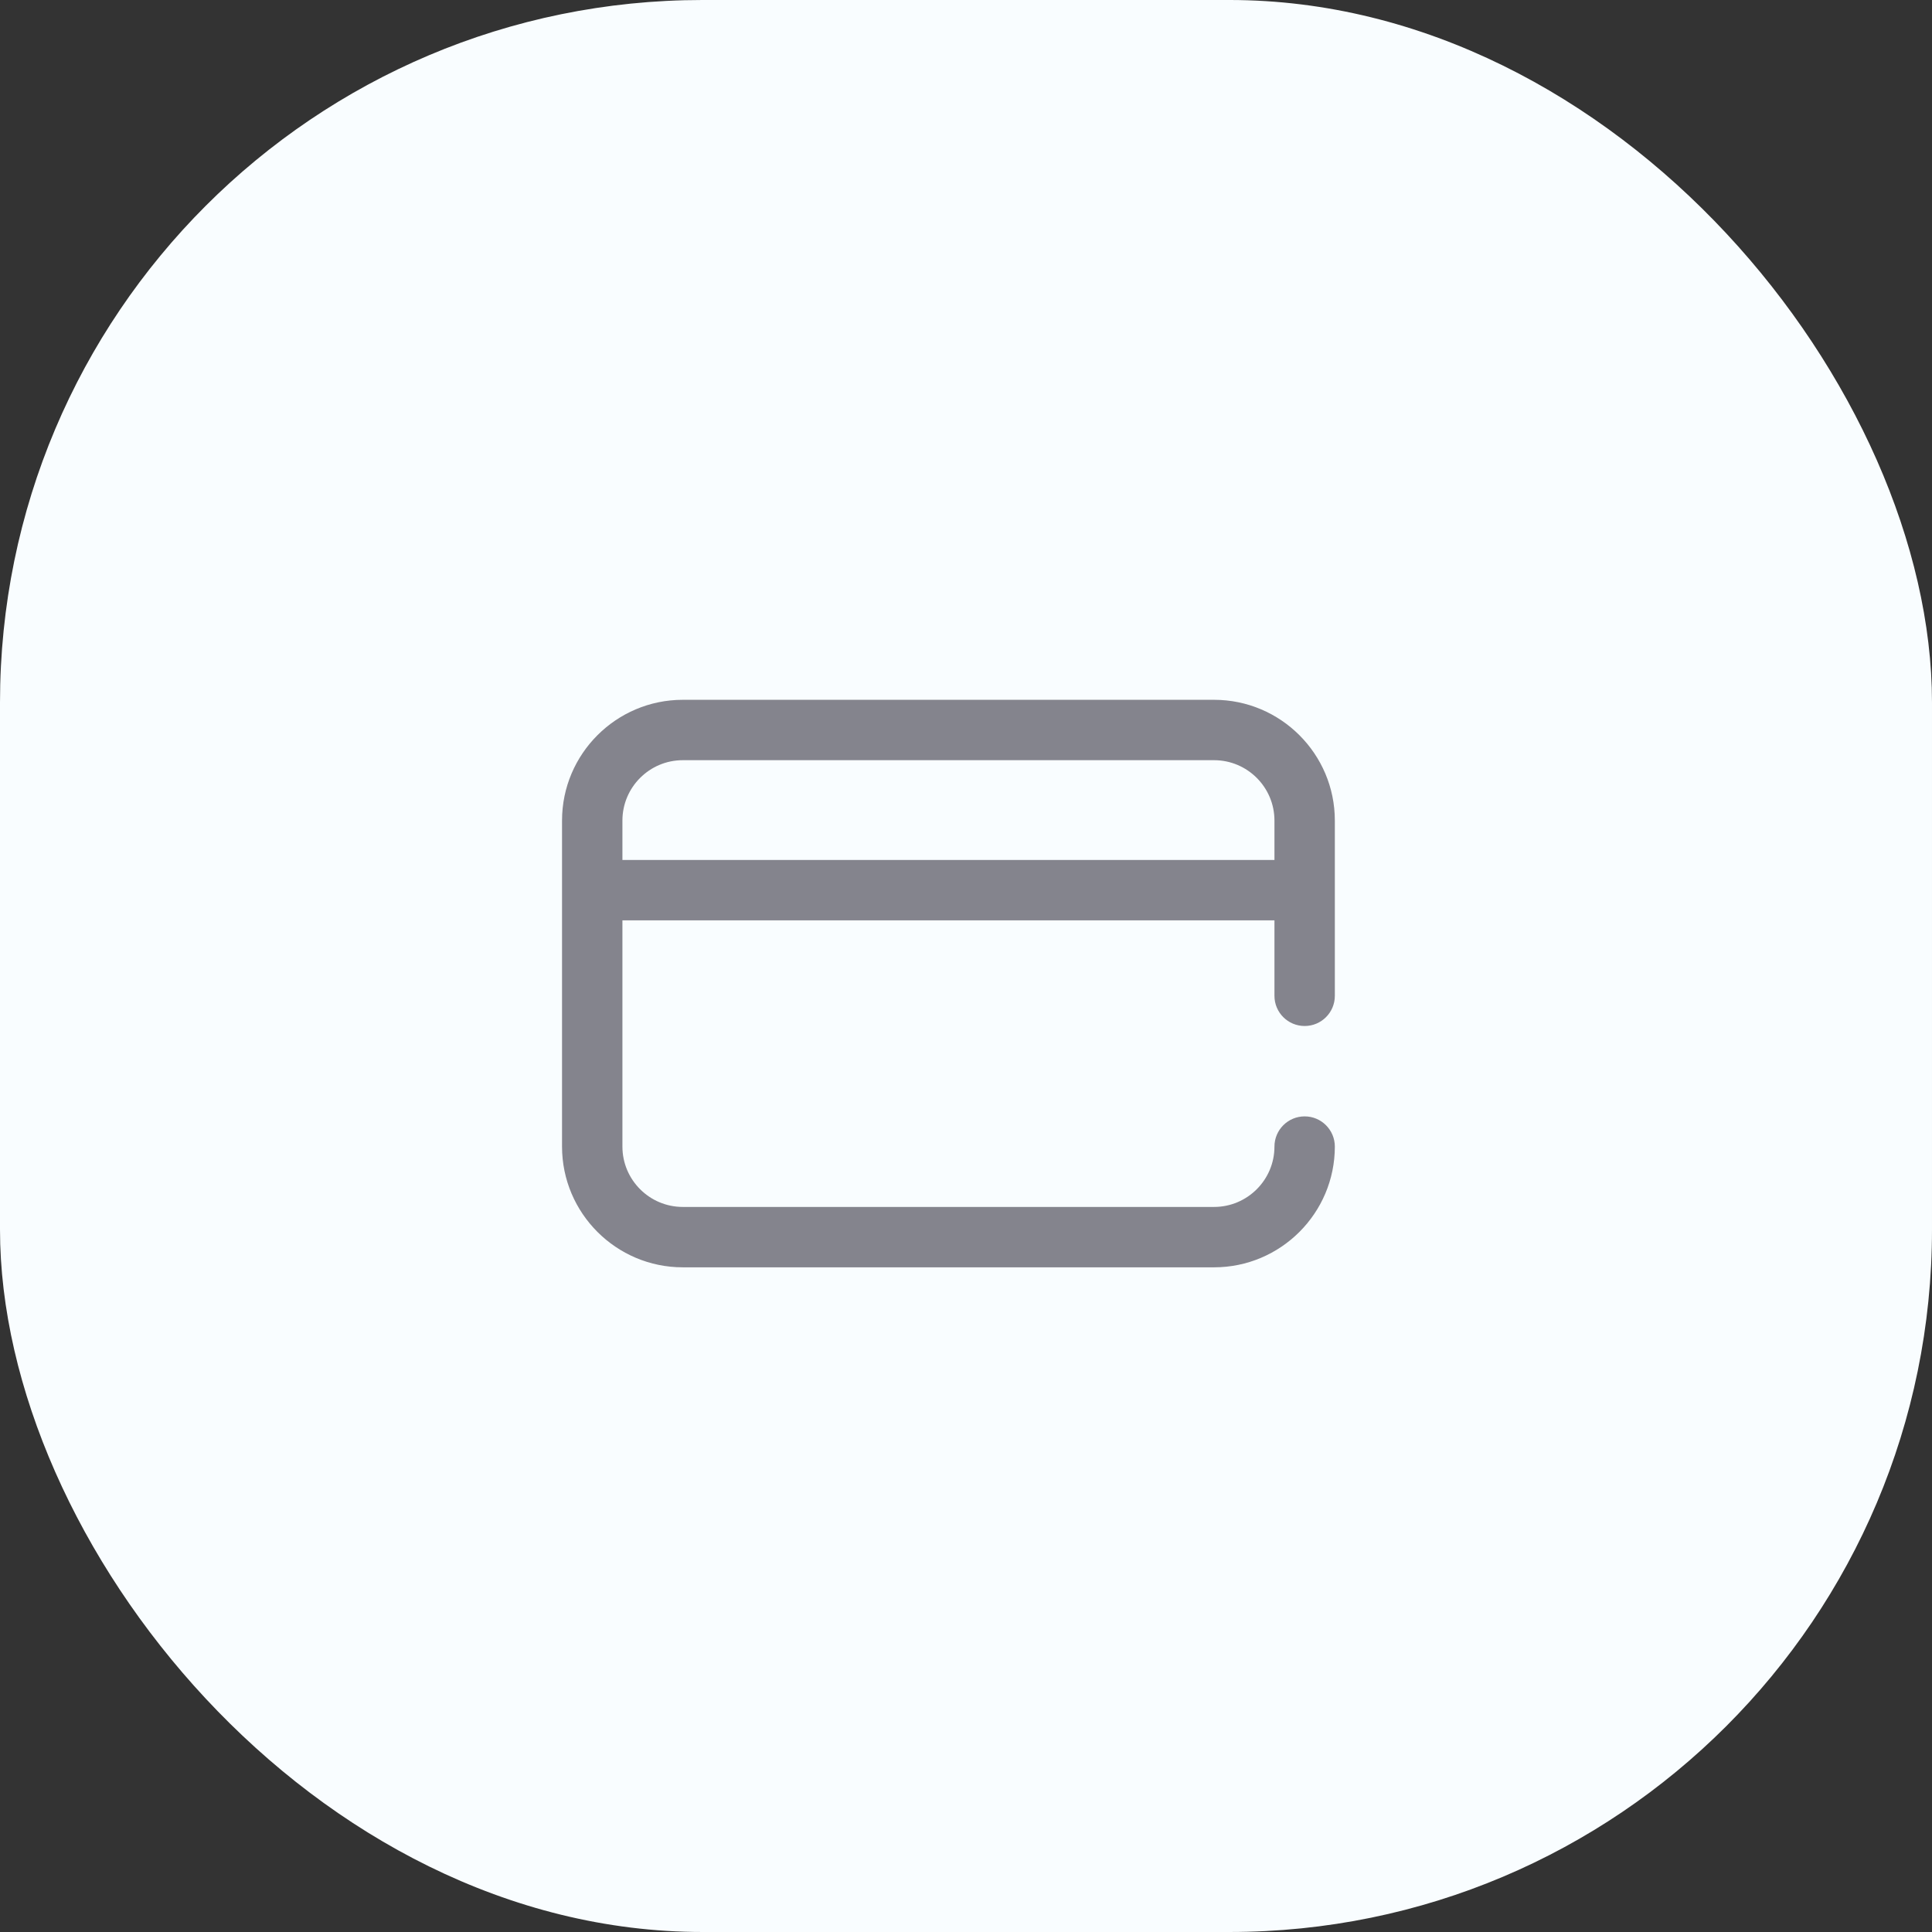 <svg width="55" height="55" viewBox="0 0 55 55" fill="none" xmlns="http://www.w3.org/2000/svg">
<rect x="0" y="0" width="55" height="55" fill="#333333" stroke="none"/>
<rect y="-6.10352e-05" width="55" height="55" rx="20" fill="#F9FDFF"/>
<path d="M37.141 29.208C37.615 29.208 38 28.824 38 28.349V23.359C38 21.464 36.458 19.922 34.562 19.922H19.438C17.542 19.922 16 21.464 16 23.359V32.641C16 34.536 17.542 36.078 19.438 36.078H34.562C36.458 36.078 38 34.536 38 32.641C38 32.166 37.615 31.781 37.141 31.781C36.666 31.781 36.281 32.166 36.281 32.641C36.281 33.588 35.51 34.359 34.562 34.359H19.438C18.49 34.359 17.719 33.588 17.719 32.641V26.201H36.281V28.349C36.281 28.824 36.666 29.208 37.141 29.208ZM17.719 24.482V23.359C17.719 22.412 18.49 21.641 19.438 21.641H34.562C35.51 21.641 36.281 22.412 36.281 23.359V24.482H17.719Z" fill="#84848D"/>
</svg>
